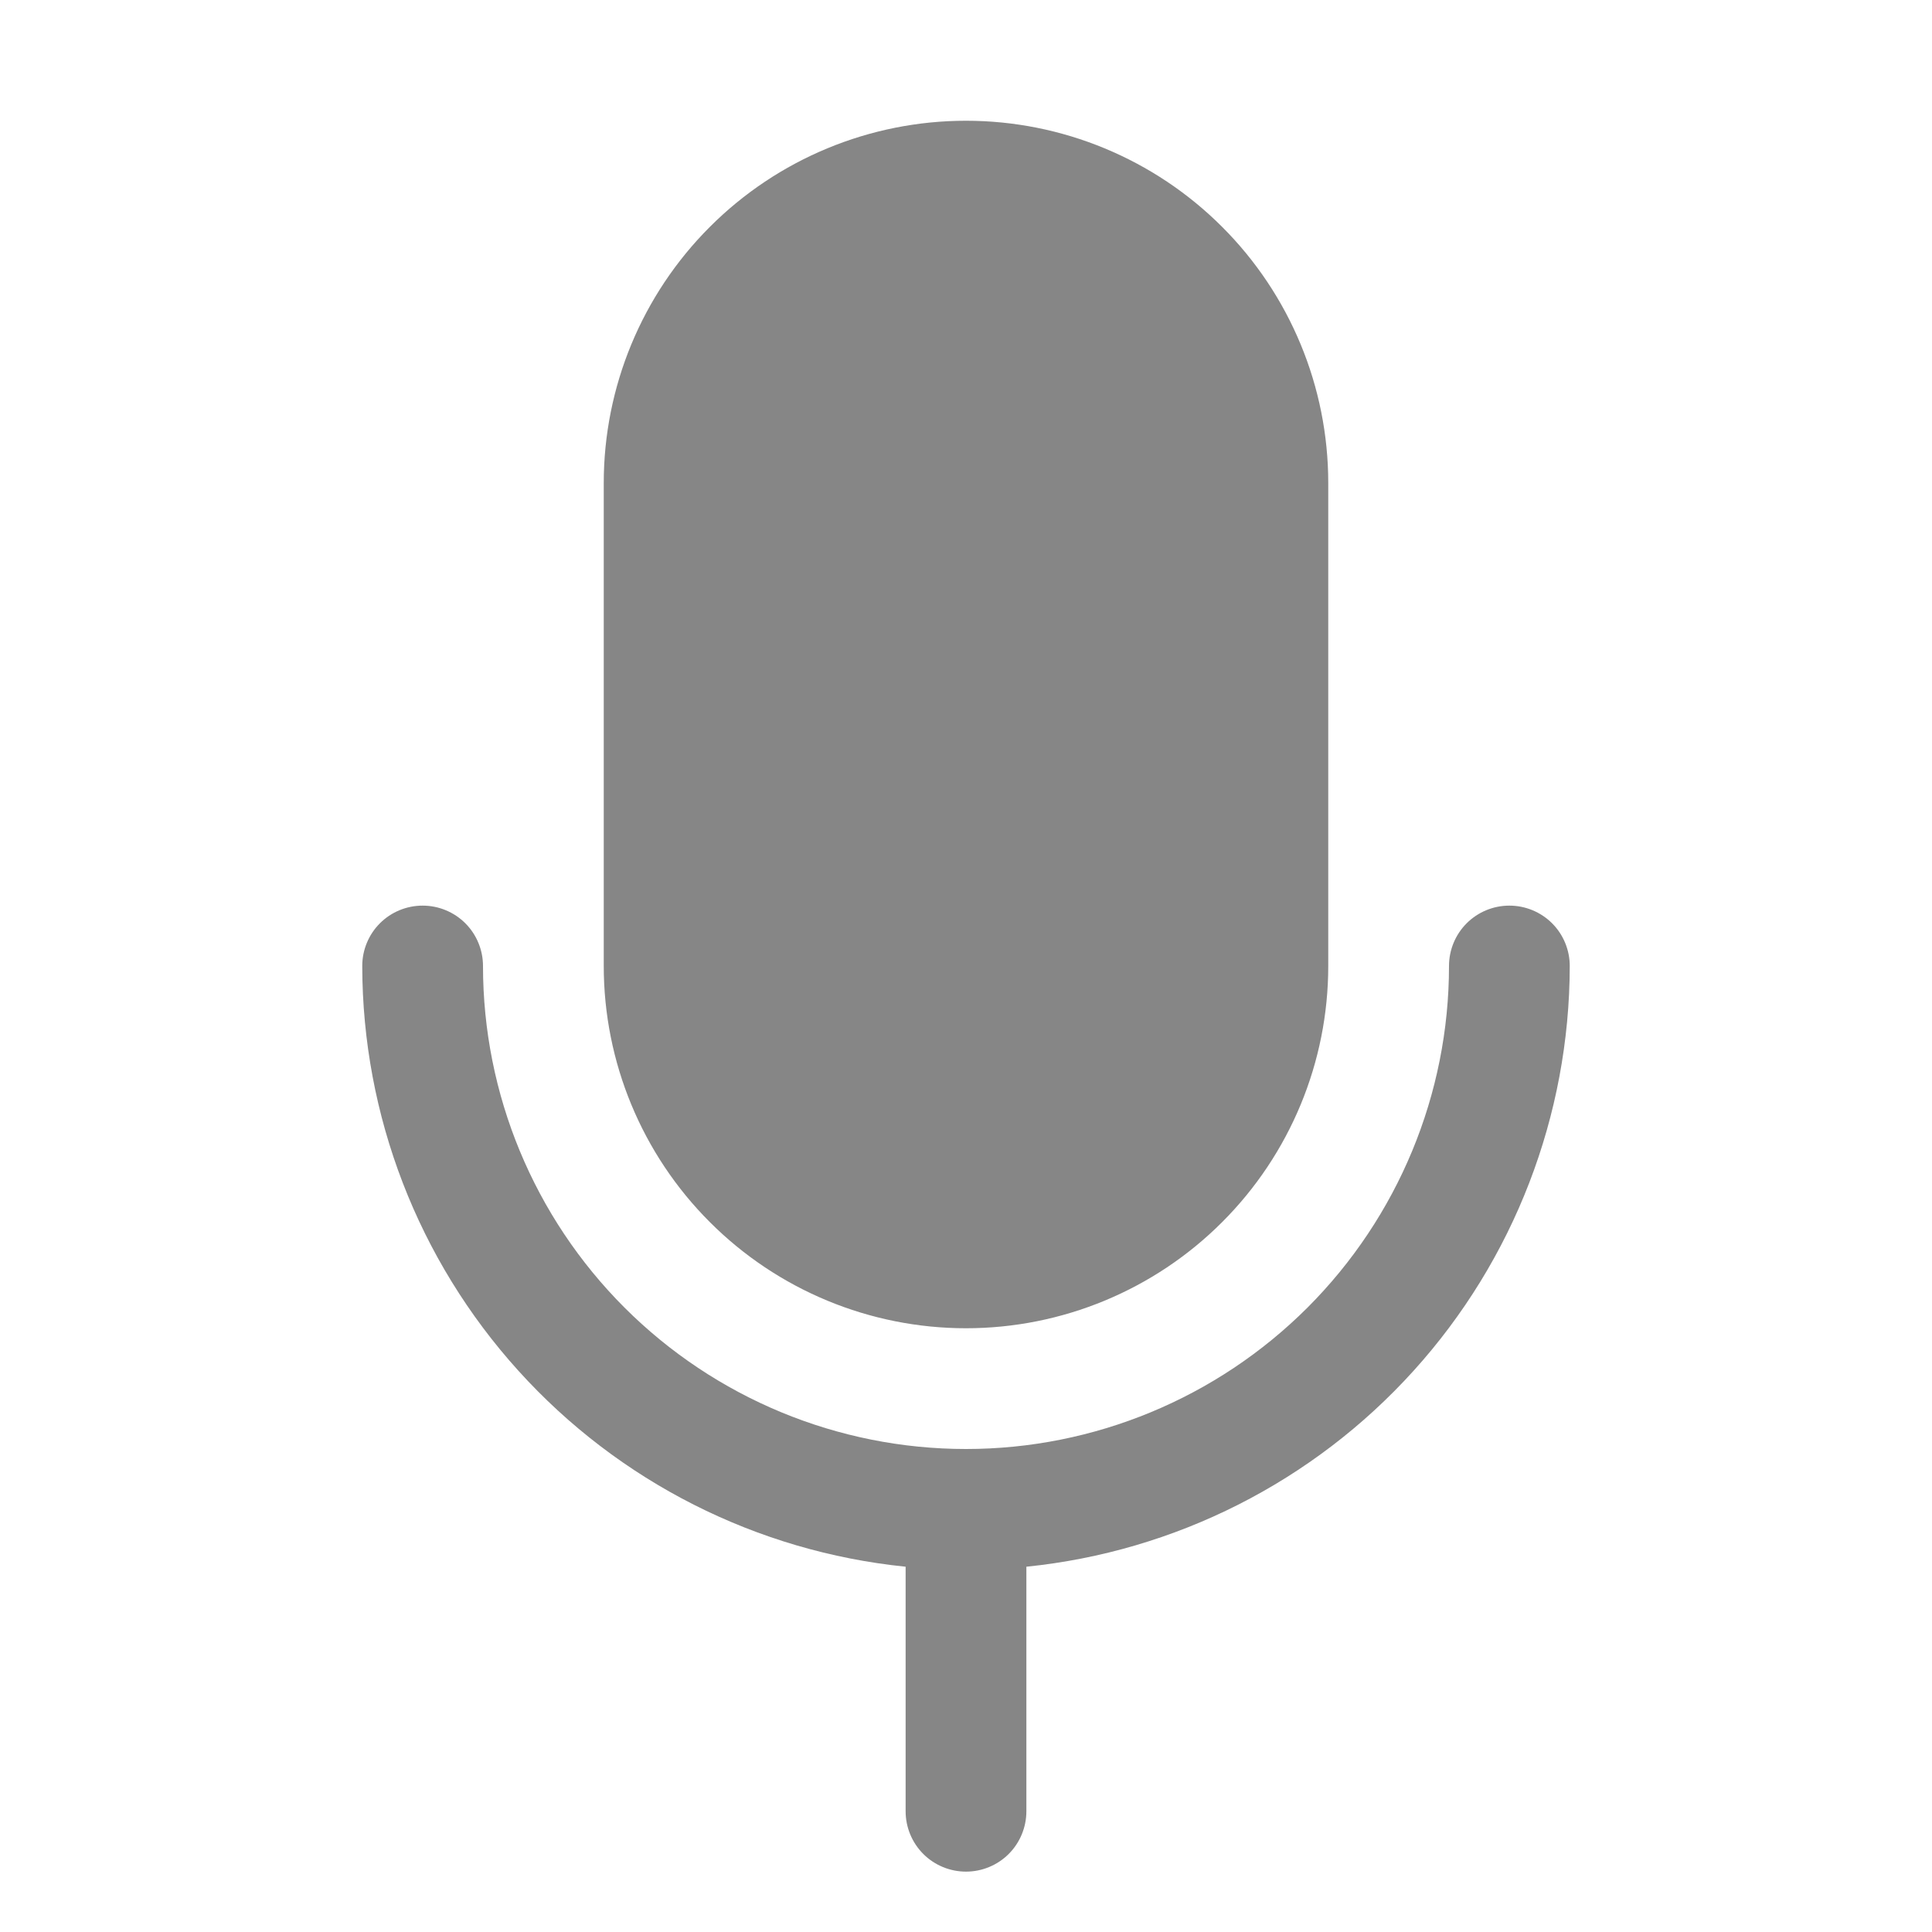 <svg width="28" height="28" viewBox="0 0 28 28" fill="none" xmlns="http://www.w3.org/2000/svg">
<path d="M8.75 14V7C8.75 5.608 9.303 4.272 10.288 3.288C11.272 2.303 12.608 1.75 14 1.75C15.392 1.75 16.728 2.303 17.712 3.288C18.697 4.272 19.25 5.608 19.25 7V14C19.25 15.392 18.697 16.728 17.712 17.712C16.728 18.697 15.392 19.25 14 19.25C12.608 19.25 11.272 18.697 10.288 17.712C9.303 16.728 8.75 15.392 8.75 14ZM22.75 14C22.75 13.768 22.658 13.545 22.494 13.381C22.33 13.217 22.107 13.125 21.875 13.125C21.643 13.125 21.42 13.217 21.256 13.381C21.092 13.545 21 13.768 21 14C21 15.857 20.262 17.637 18.95 18.95C17.637 20.262 15.857 21 14 21C12.143 21 10.363 20.262 9.05 18.95C7.737 17.637 7 15.857 7 14C7 13.768 6.908 13.545 6.744 13.381C6.58 13.217 6.357 13.125 6.125 13.125C5.893 13.125 5.67 13.217 5.506 13.381C5.342 13.545 5.25 13.768 5.25 14C5.253 16.168 6.059 18.259 7.514 19.867C8.968 21.475 10.968 22.487 13.125 22.706V26.25C13.125 26.482 13.217 26.705 13.381 26.869C13.545 27.033 13.768 27.125 14 27.125C14.232 27.125 14.455 27.033 14.619 26.869C14.783 26.705 14.875 26.482 14.875 26.25V22.706C17.032 22.487 19.032 21.475 20.486 19.867C21.941 18.259 22.747 16.168 22.75 14Z" fill="#868686"/>
</svg>

